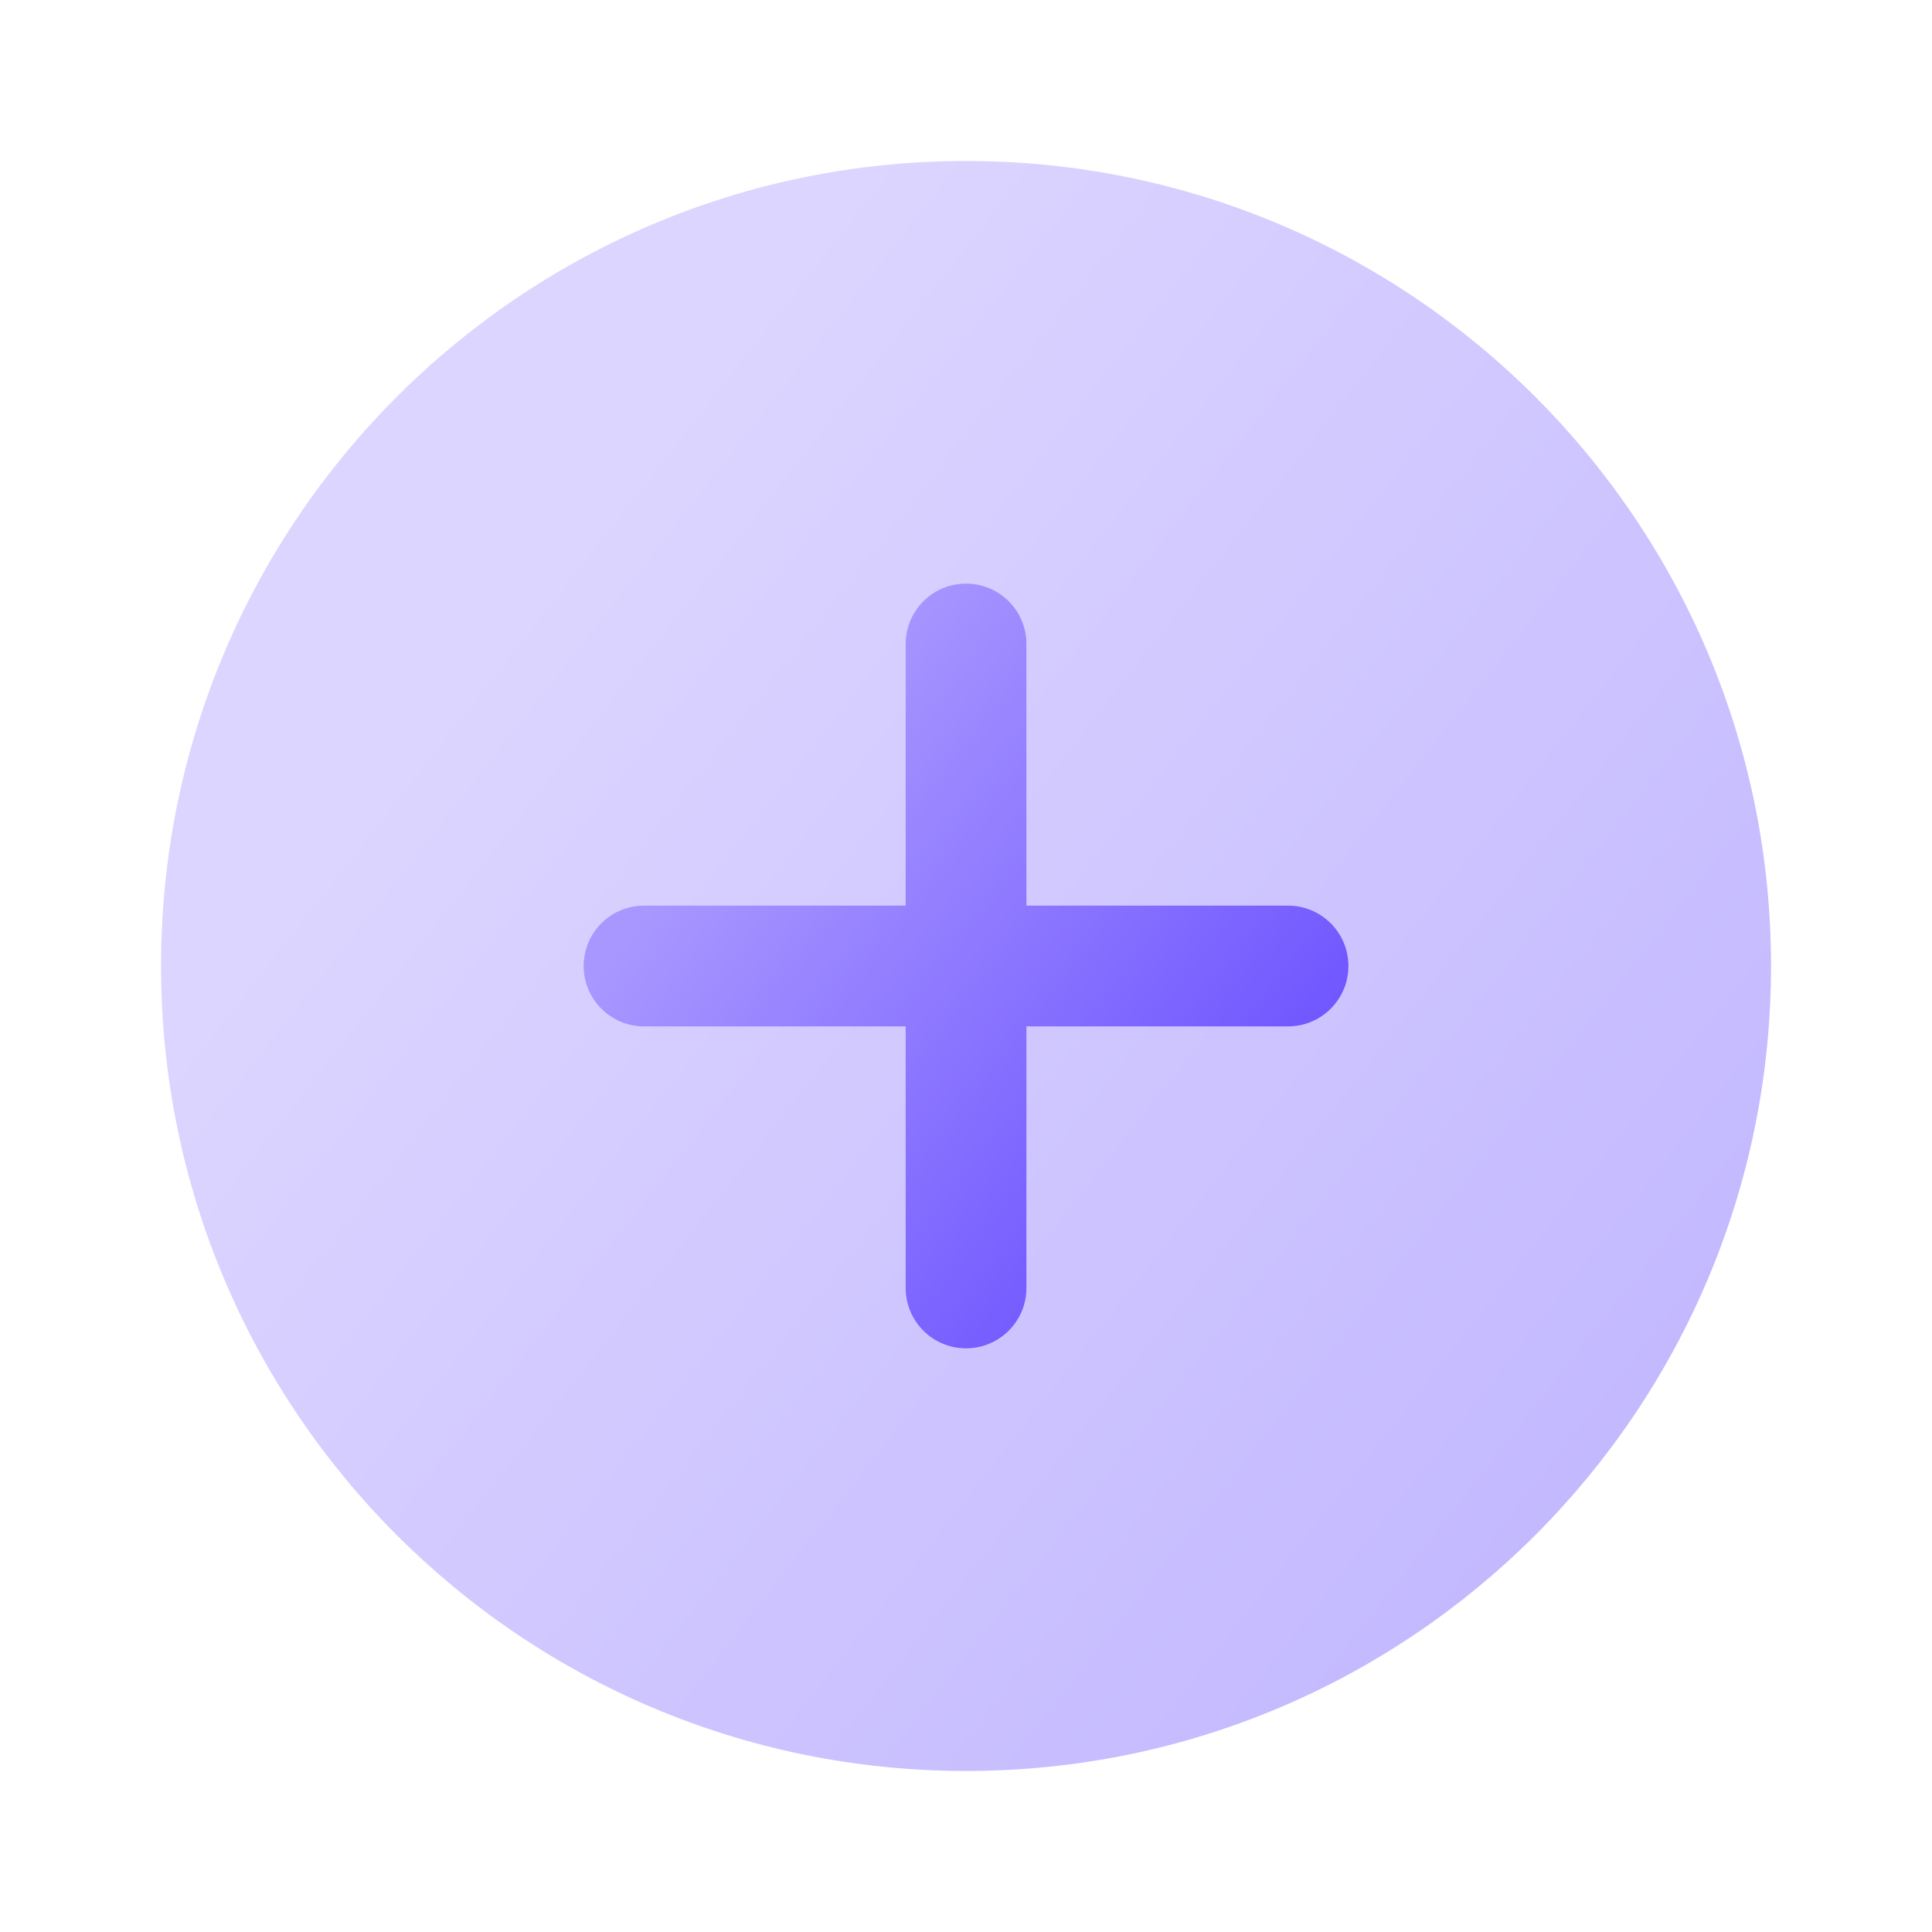 <svg width="40" height="40" viewBox="0 0 40 40" fill="none" xmlns="http://www.w3.org/2000/svg">
<path opacity="0.4" d="M36.667 20C36.667 29.204 29.205 36.666 20.001 36.666C10.796 36.666 3.334 29.204 3.334 20C3.334 10.795 10.796 3.333 20.001 3.333C29.205 3.333 36.667 10.795 36.667 20Z" fill="url(#paint0_linear_5923_17339)"/>
<path fill-rule="evenodd" clip-rule="evenodd" d="M21.251 13.333C21.251 12.643 20.691 12.083 20.001 12.083C19.31 12.083 18.751 12.643 18.751 13.333V18.75H13.334C12.644 18.75 12.084 19.309 12.084 20C12.084 20.69 12.644 21.25 13.334 21.25H18.751V26.666C18.751 27.357 19.31 27.916 20.001 27.916C20.691 27.916 21.251 27.357 21.251 26.666V21.25H26.667C27.358 21.25 27.917 20.69 27.917 20C27.917 19.309 27.358 18.75 26.667 18.75H21.251V13.333Z" fill="url(#paint1_linear_5923_17339)"/>
<defs>
<linearGradient id="paint0_linear_5923_17339" x1="32.491" y1="30.666" x2="9.898" y2="12.96" gradientUnits="userSpaceOnUse">
<stop stop-color="#6A50FF"/>
<stop offset="1" stop-color="#A897FF"/>
</linearGradient>
<linearGradient id="paint1_linear_5923_17339" x1="25.934" y1="25.066" x2="15.202" y2="16.656" gradientUnits="userSpaceOnUse">
<stop stop-color="#6A50FF"/>
<stop offset="1" stop-color="#A897FF"/>
</linearGradient>
</defs>
</svg>
